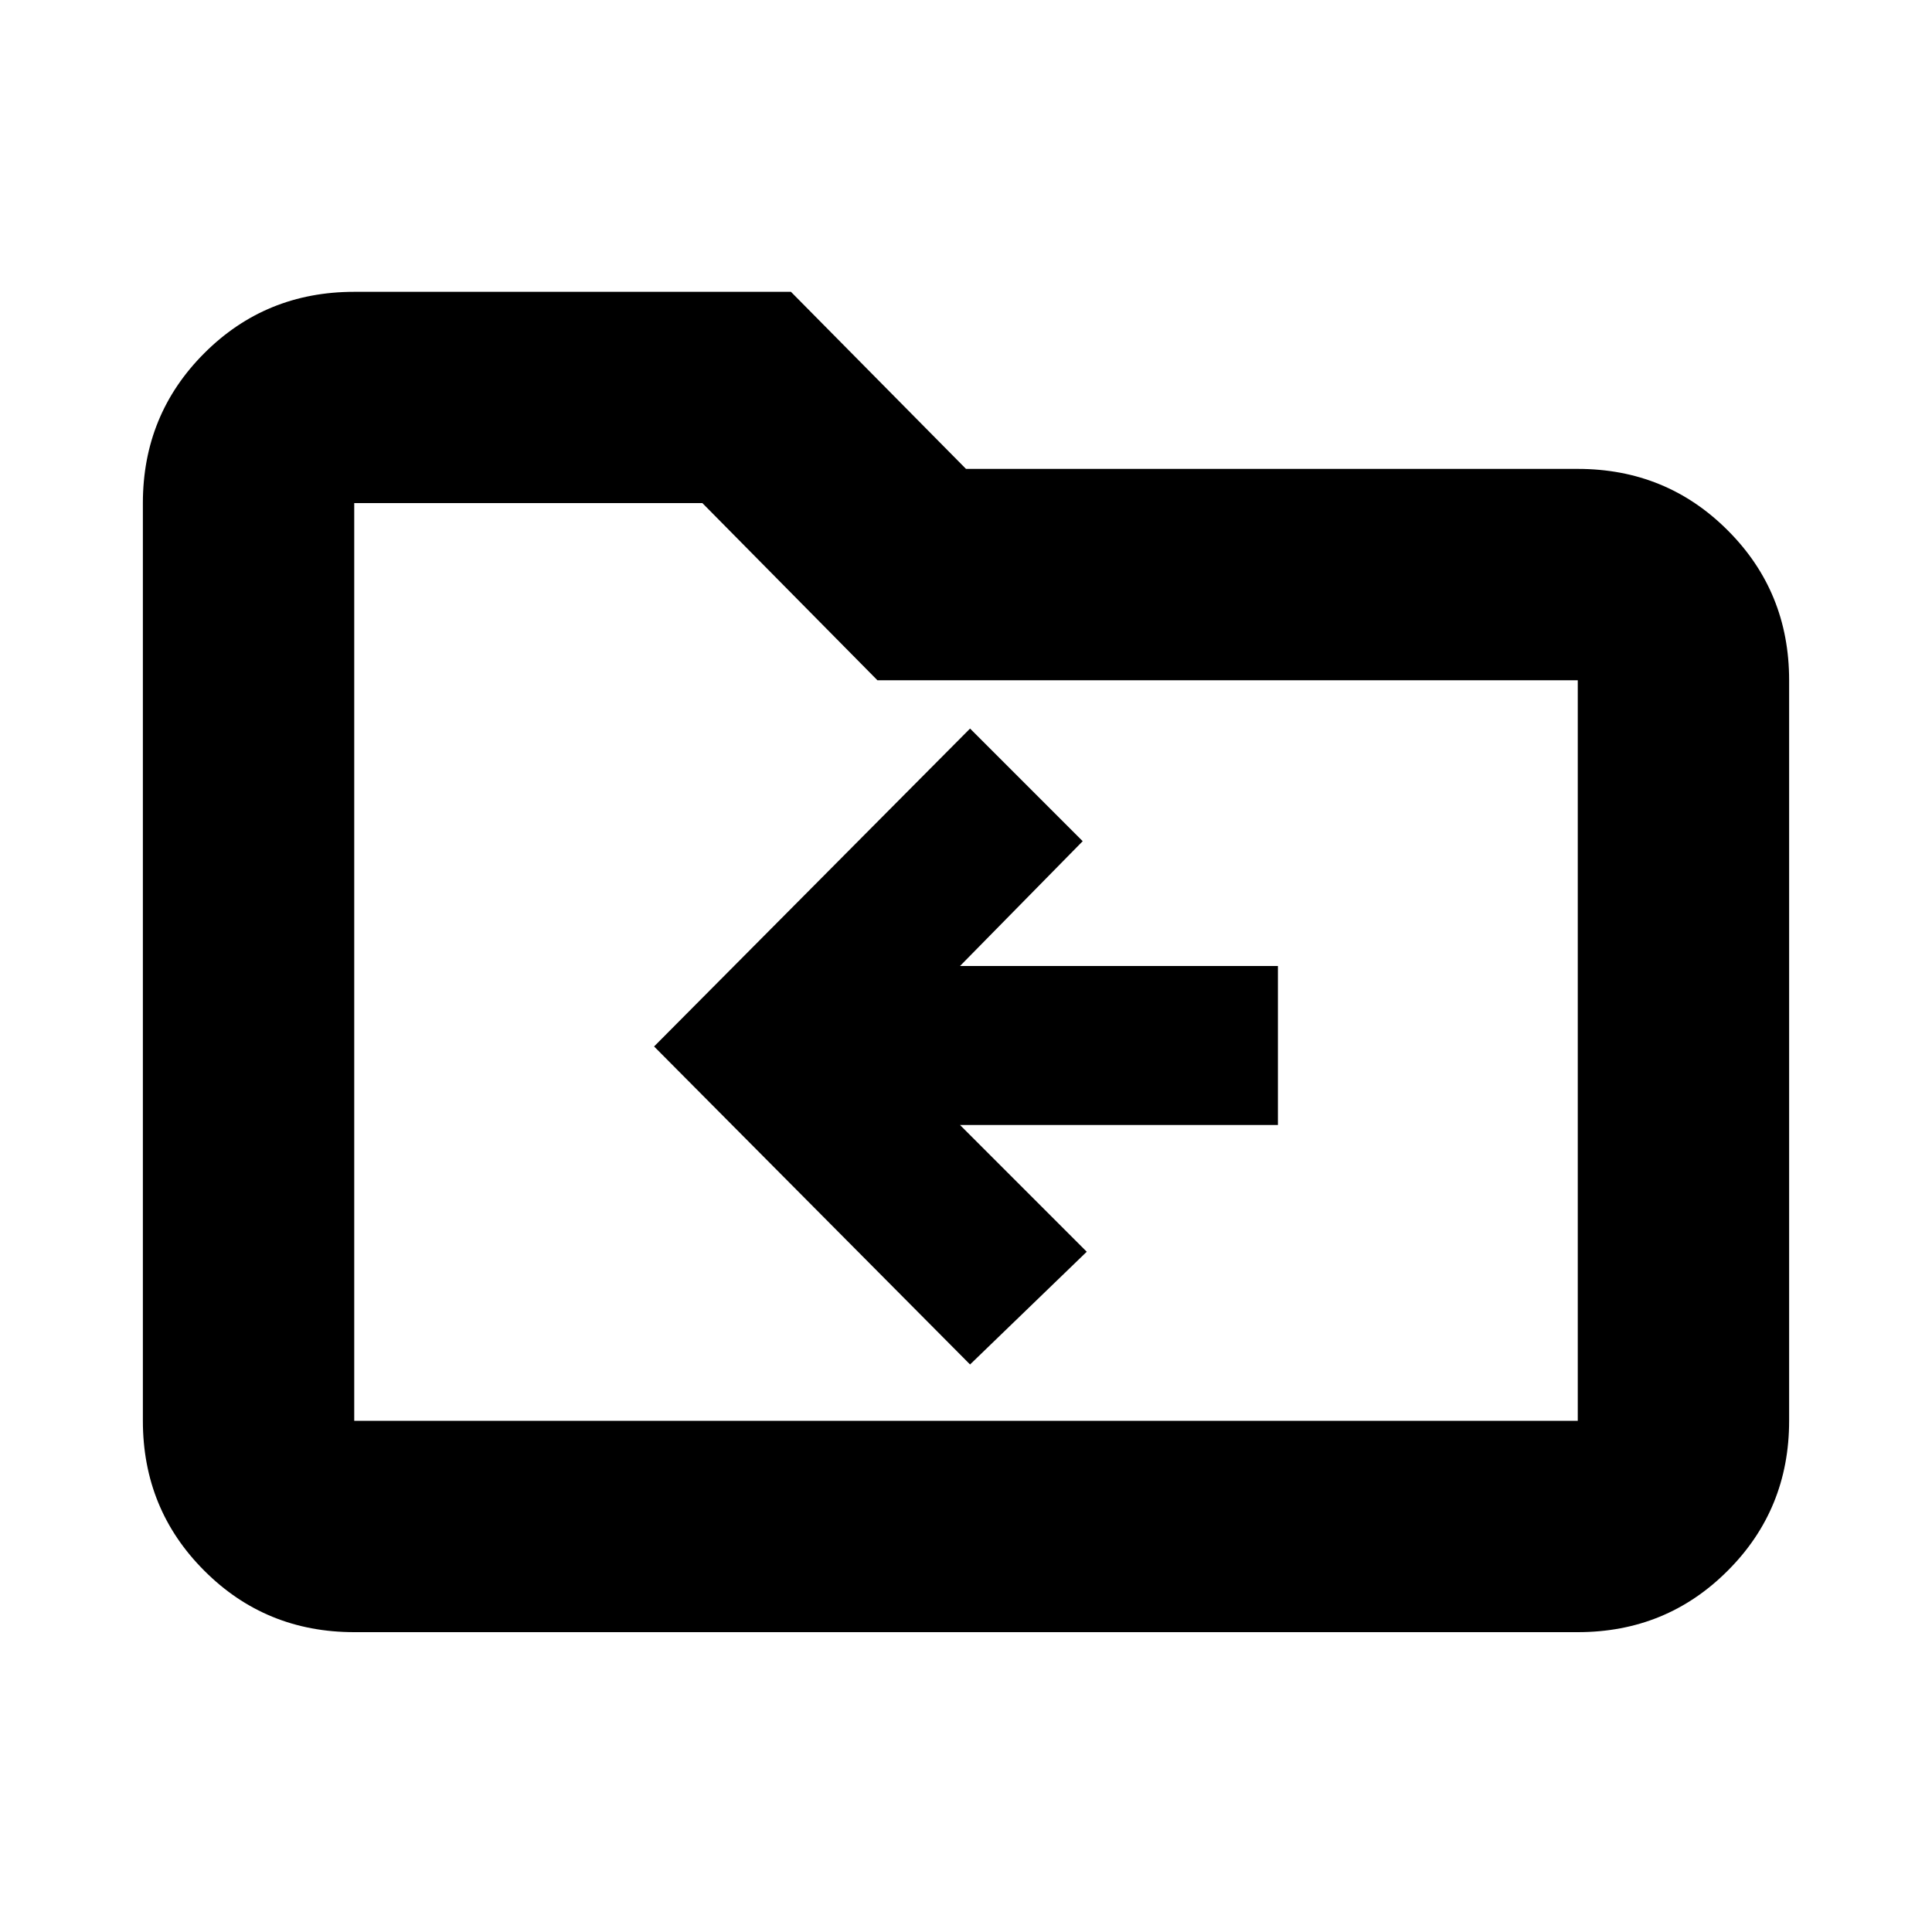 <svg xmlns="http://www.w3.org/2000/svg" height="20" width="20"><path d="m10.042 14.125 1.208-1.167-1.312-1.312h3.291V10H9.938l1.27-1.292-1.166-1.166-3.271 3.291Zm-6.375 2.771q-.917 0-1.552-.636-.636-.635-.636-1.552v-9.5q0-.916.636-1.552.635-.635 1.552-.635h4.521L10 4.854h6.333q.917 0 1.552.636.636.635.636 1.552v7.666q0 .917-.636 1.552-.635.636-1.552.636Zm0-11.688v9.5h12.666V7.042h-7.25L7.271 5.208H3.667Zm0 0v9.5Z"/></svg>